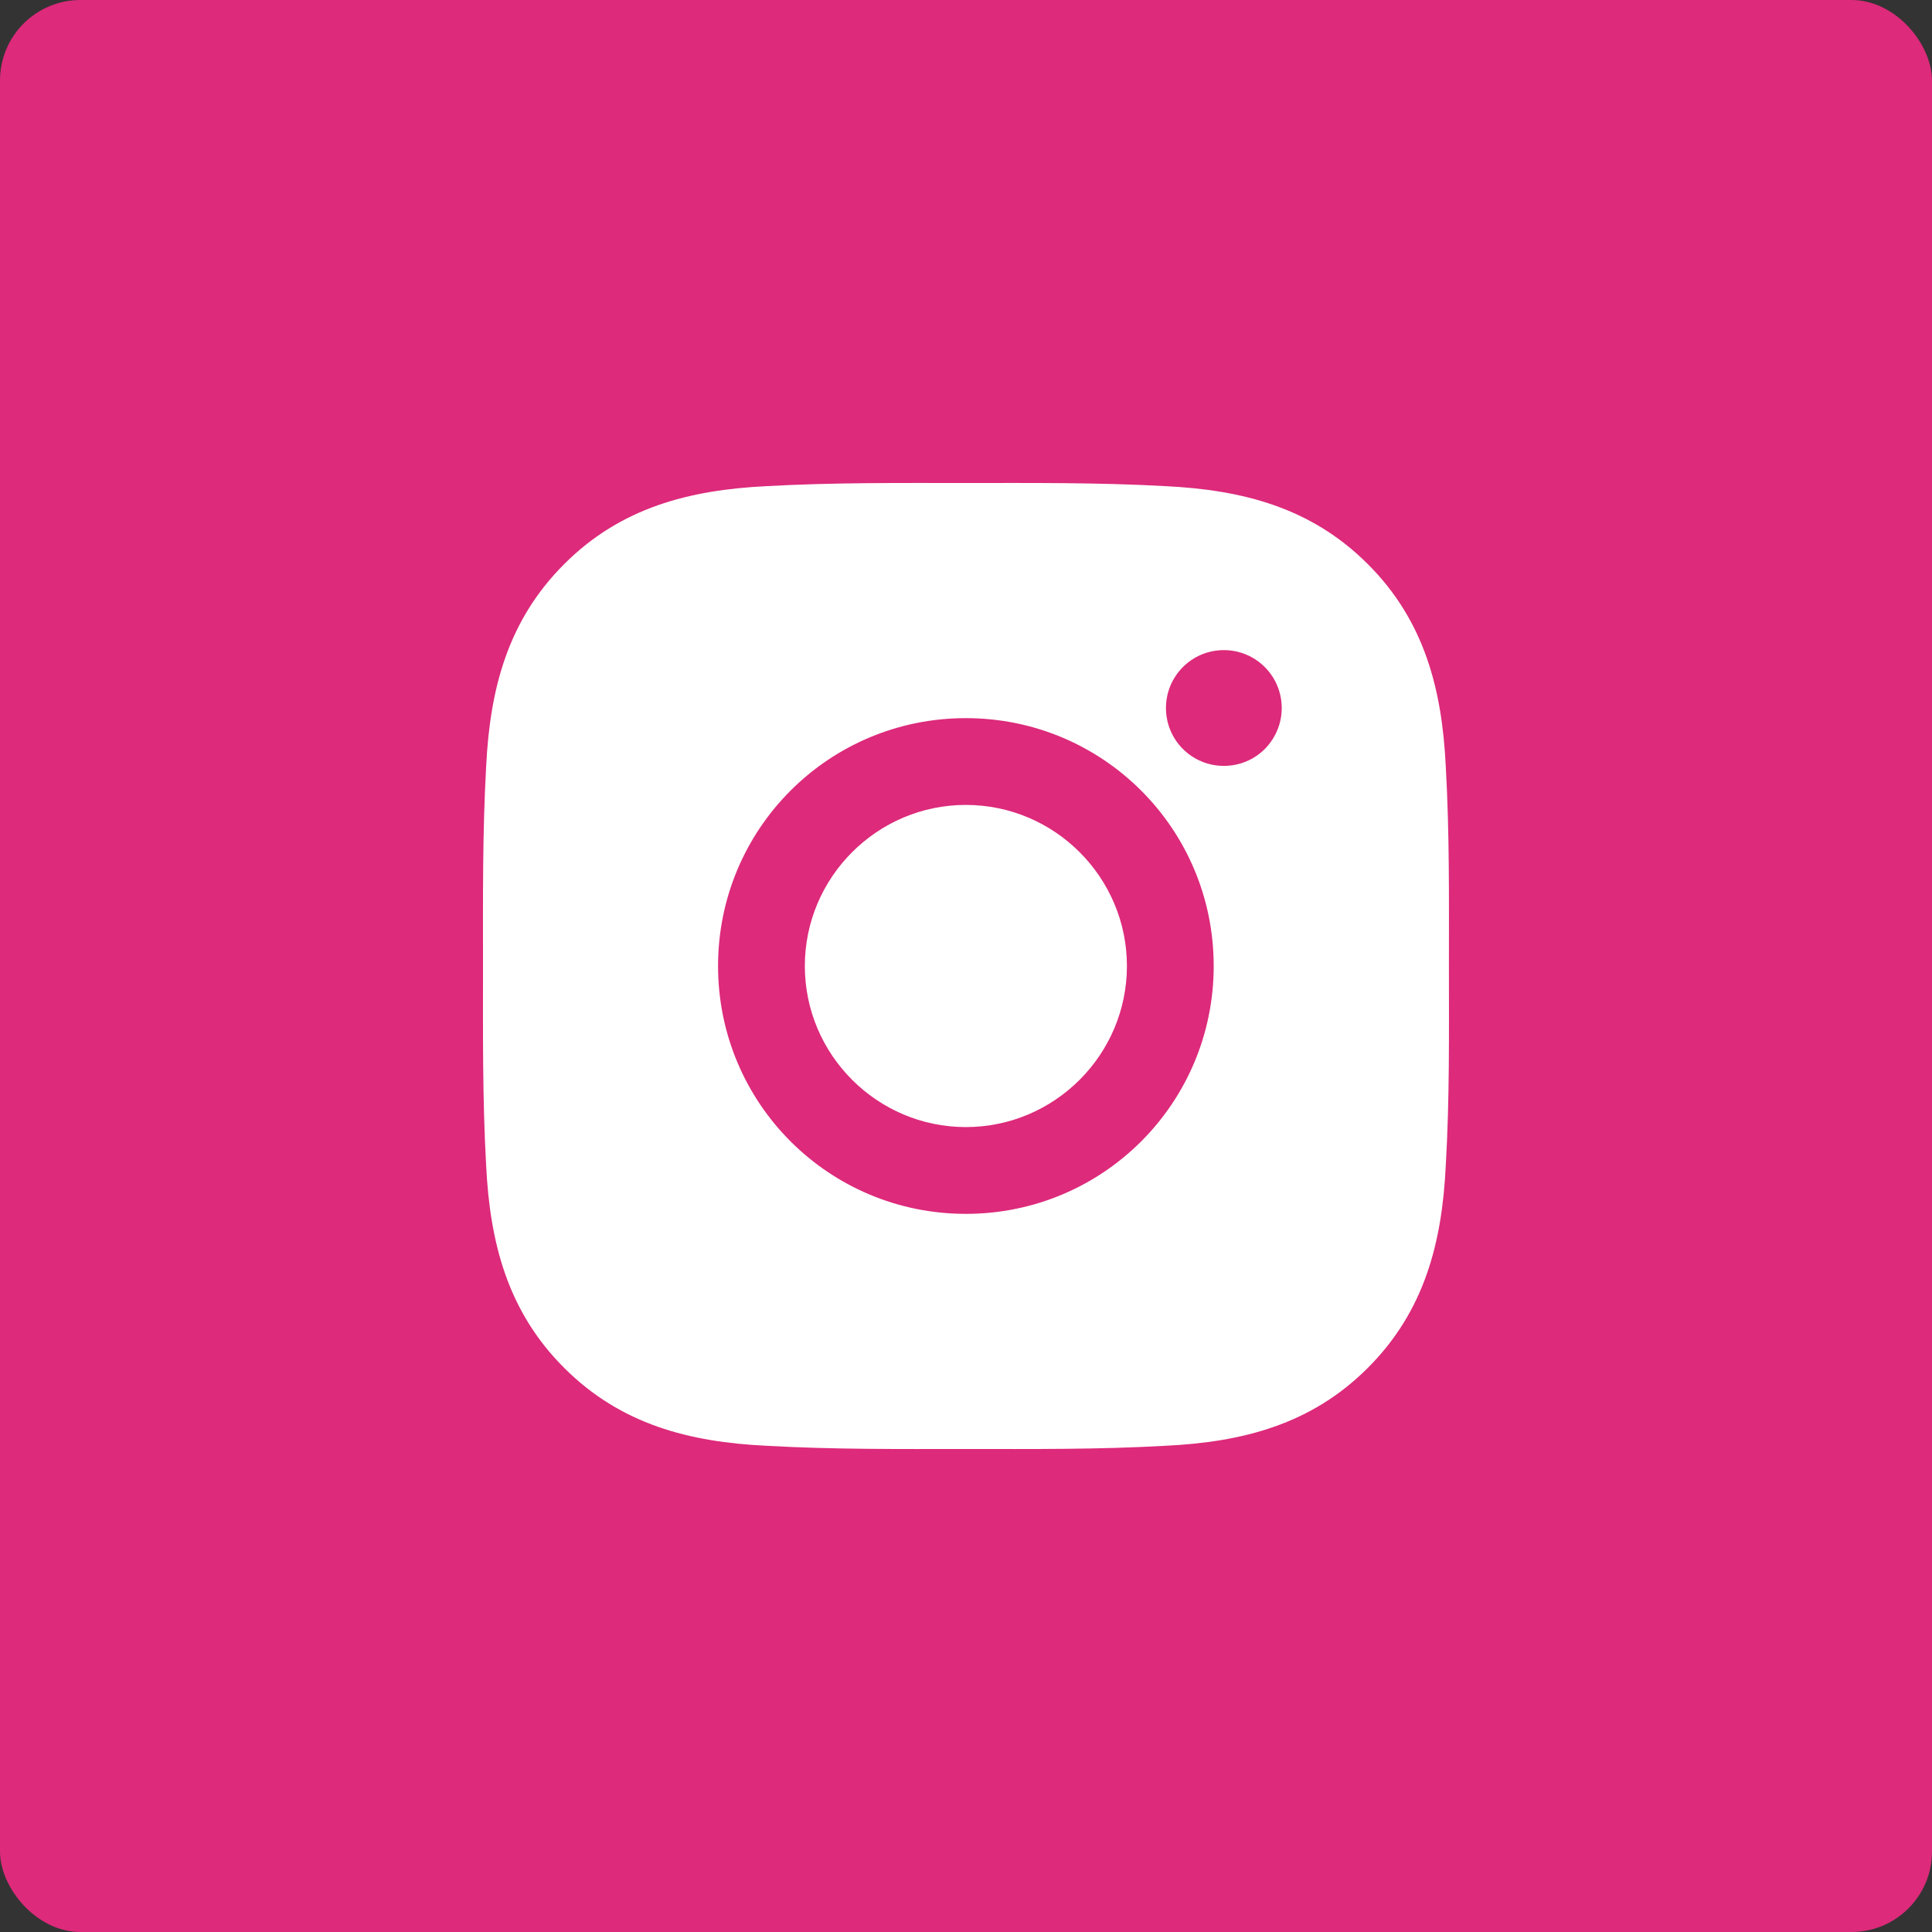<svg width="24" height="24" viewBox="0 0 24 24" fill="none" xmlns="http://www.w3.org/2000/svg">
<rect x="0" y="0" width="24" height="24" fill="#333333" stroke="none"/>
<rect width="24" height="24" rx="1" fill="#DD2A7B"/>
<path d="M11.998 9.999C10.897 9.999 9.998 10.898 9.998 12C9.998 13.102 10.897 14.001 11.998 14.001C13.1 14.001 13.999 13.102 13.999 12C13.999 10.898 13.1 9.999 11.998 9.999ZM17.999 12C17.999 11.171 18.007 10.35 17.96 9.523C17.914 8.563 17.695 7.71 16.992 7.008C16.288 6.304 15.437 6.086 14.476 6.039C13.648 5.993 12.827 6 12 6C11.171 6 10.35 5.993 9.523 6.039C8.563 6.086 7.71 6.305 7.008 7.008C6.304 7.712 6.086 8.563 6.039 9.523C5.993 10.352 6 11.173 6 12C6 12.827 5.993 13.65 6.039 14.477C6.086 15.437 6.305 16.29 7.008 16.992C7.712 17.696 8.563 17.914 9.523 17.96C10.352 18.007 11.173 18 12 18C12.828 18 13.649 18.007 14.476 17.96C15.437 17.914 16.29 17.695 16.992 16.992C17.696 16.288 17.914 15.437 17.96 14.477C18.008 13.65 17.999 12.829 17.999 12V12ZM11.998 15.079C10.295 15.079 8.92 13.704 8.92 12C8.92 10.296 10.295 8.921 11.998 8.921C13.702 8.921 15.077 10.296 15.077 12C15.077 13.704 13.702 15.079 11.998 15.079ZM15.203 9.514C14.805 9.514 14.484 9.193 14.484 8.795C14.484 8.398 14.805 8.076 15.203 8.076C15.601 8.076 15.922 8.398 15.922 8.795C15.922 8.89 15.904 8.983 15.867 9.071C15.831 9.158 15.778 9.237 15.712 9.304C15.645 9.371 15.566 9.424 15.478 9.46C15.391 9.496 15.297 9.514 15.203 9.514V9.514Z" fill="white"/>
</svg>
